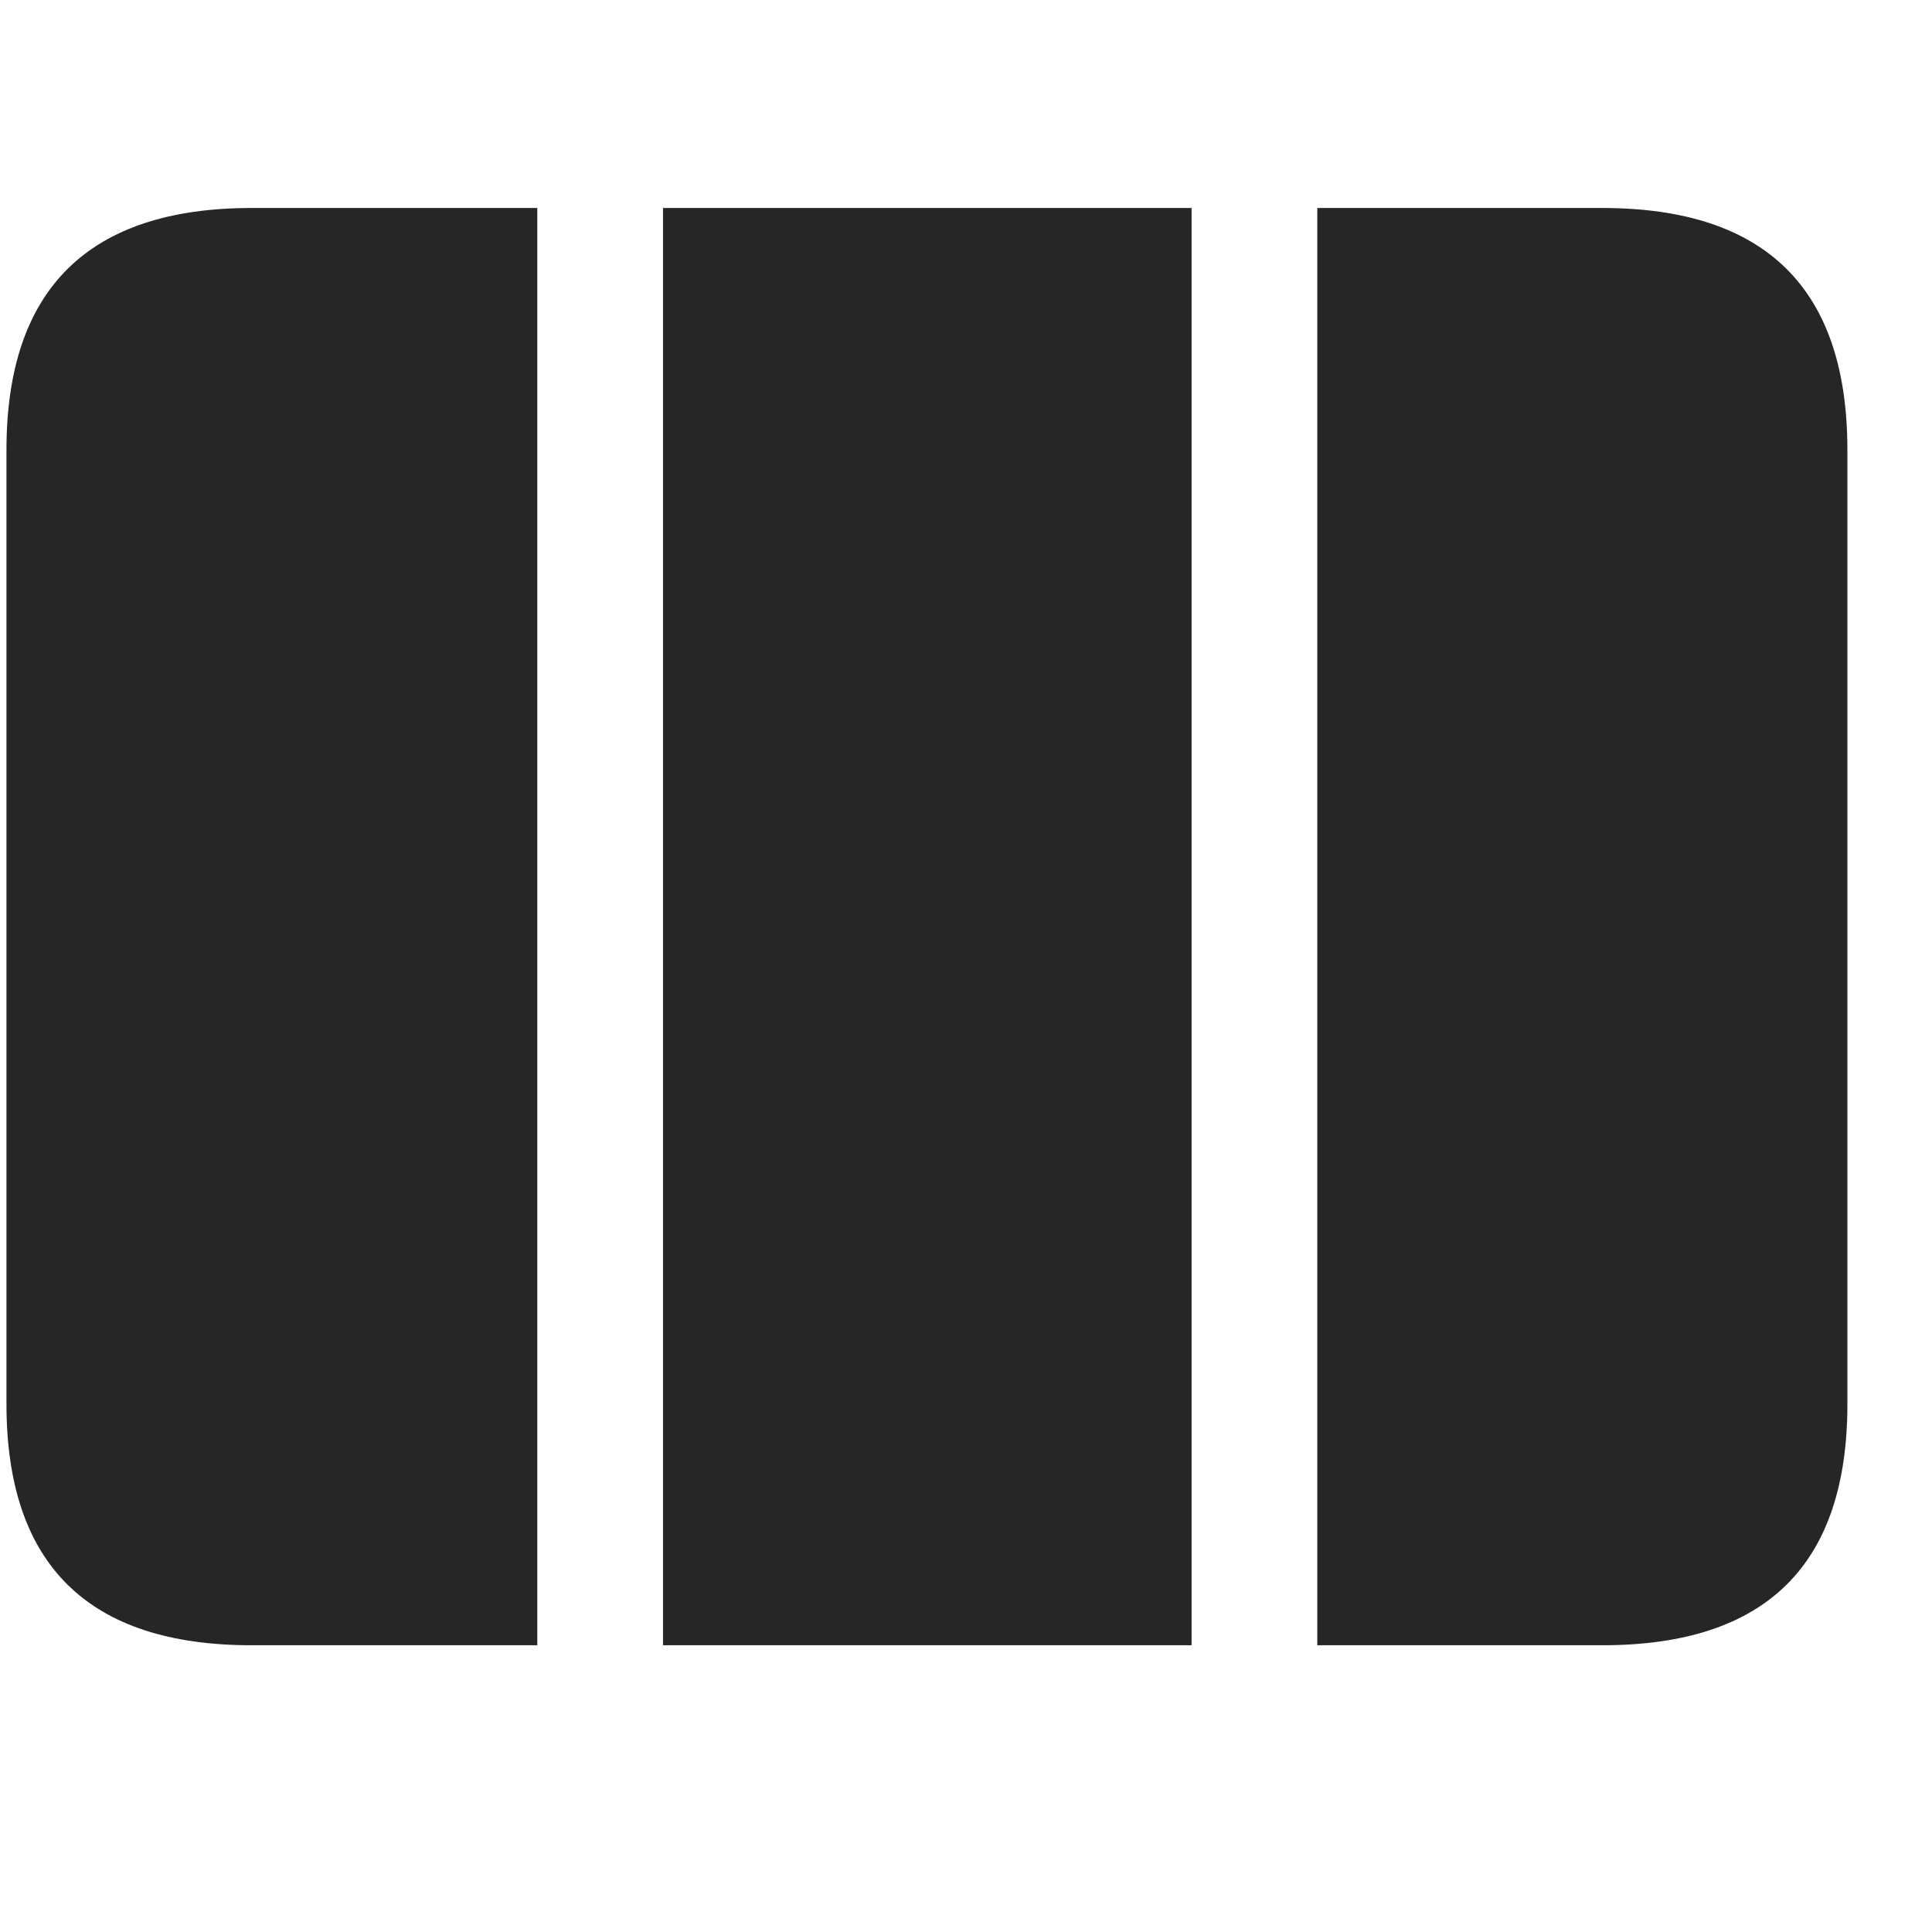 <svg width="29" height="29" viewBox="0 0 29 29" fill="currentColor" xmlns="http://www.w3.org/2000/svg">
<g clip-path="url(#clip0_2207_34172)">
<path d="M8.065 24.696V3.122H9.952V24.696H8.065ZM17.886 24.696V3.122H19.773V24.696H17.886ZM3.776 24.696H24.05C26.511 24.696 27.73 23.489 27.73 21.075V6.754C27.73 4.34 26.511 3.122 24.05 3.122H3.776C1.327 3.122 0.097 4.34 0.097 6.754V21.075C0.097 23.489 1.327 24.696 3.776 24.696Z" fill="currentColor" fill-opacity="0.85"/>
</g>
<defs>
<clipPath id="clip0_2207_34172">
<rect width="27.633" height="21.574" fill="currentColor" transform="translate(0.097 3.122)"/>
</clipPath>
</defs>
</svg>
